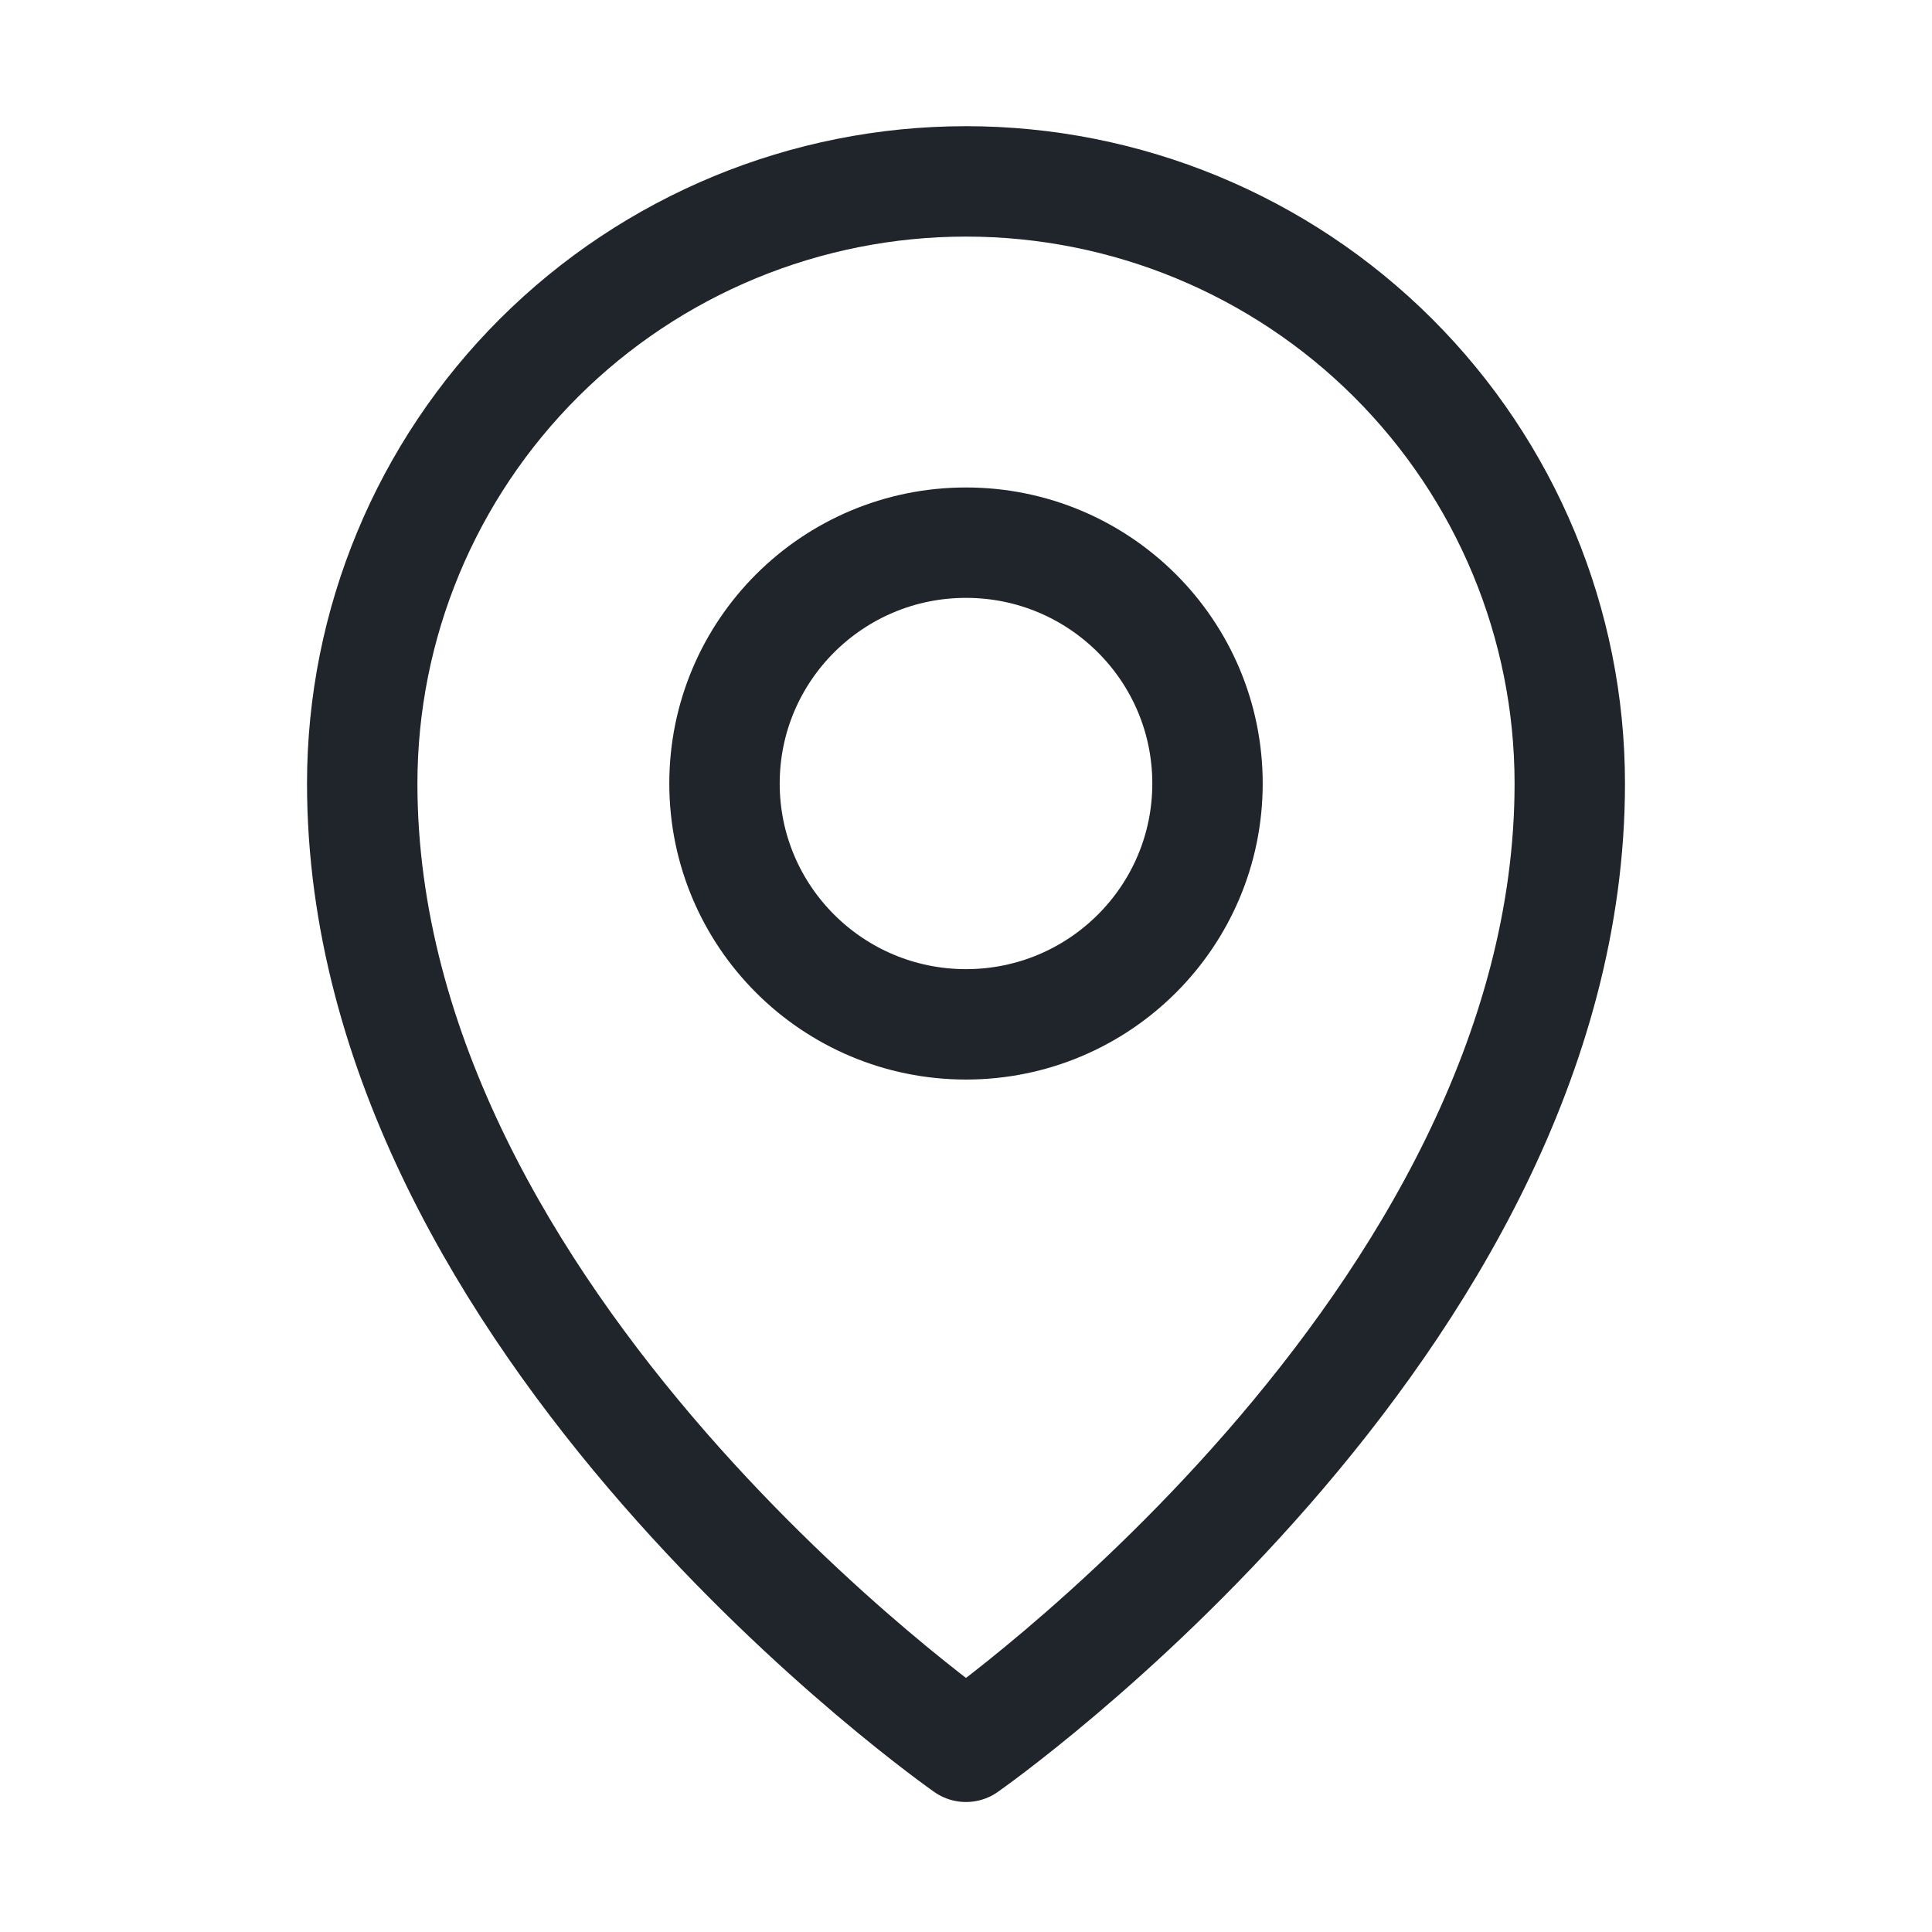 <svg width="35" height="35" viewBox="0 0 35 35" fill="none" xmlns="http://www.w3.org/2000/svg">
<path d="M17.5 18.557C19.916 18.557 21.875 16.603 21.875 14.194C21.875 11.784 19.916 9.831 17.5 9.831C15.084 9.831 13.125 11.784 13.125 14.194C13.125 16.603 15.084 18.557 17.5 18.557Z" stroke="#1F252B" stroke-width="2" stroke-linecap="round" stroke-linejoin="round"/>
<path d="M28.438 14.194C28.438 24.01 17.5 31.645 17.5 31.645C17.5 31.645 6.562 24.01 6.562 14.194C6.562 11.301 7.715 8.527 9.766 6.481C11.817 4.436 14.599 3.286 17.5 3.286C20.401 3.286 23.183 4.436 25.234 6.481C27.285 8.527 28.438 11.301 28.438 14.194V14.194Z" stroke="#1F252B" stroke-width="2" stroke-linecap="round" stroke-linejoin="round"/>
</svg>
